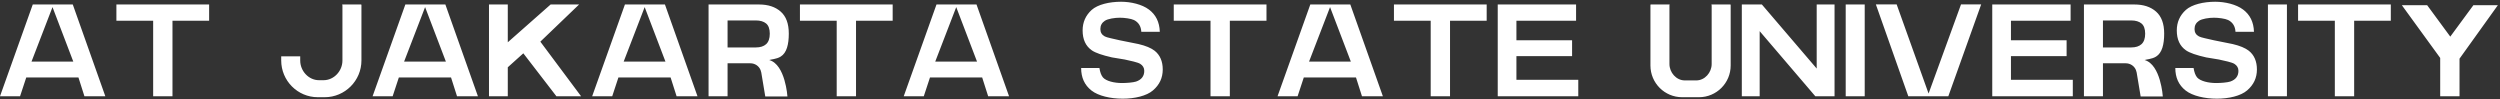 <svg width="857" height="34" viewBox="0 0 857 34" fill="none" xmlns="http://www.w3.org/2000/svg">
<rect x="0" y="0" width="857" height="34" fill="#333333" stroke="none"/>
<path d="M10.8 21.12H25.128L18 2.436L10.8 21.12ZM28.944 33L26.892 26.556H9L6.876 33H0L11.232 1.536H24.948L36.108 33H28.944ZM71.69 1.536V7.116H59.126V33H52.502V7.116H39.902V1.536H71.69ZM123.902 20.724C123.902 27.672 118.25 33.324 111.302 33.324H108.962C102.014 33.324 96.398 27.672 96.398 20.724V19.32H102.914V20.76C102.914 24.324 105.794 27.492 109.358 27.492H110.906C114.506 27.492 117.386 24.324 117.386 20.76V1.968C117.386 1.824 117.35 1.68 117.314 1.536H123.758C123.83 1.536 123.902 1.608 123.902 1.68V20.724ZM138.523 21.12H152.851L145.723 2.436L138.523 21.12ZM156.667 33L154.615 26.556H136.723L134.599 33H127.723L138.955 1.536H152.671L163.831 33H156.667ZM185.229 14.28L199.197 33H190.737L179.397 18.276L174.069 23.064V33H167.625V1.536H174.069V14.496L188.757 1.536H198.513L185.229 14.28ZM213.792 21.12H228.12L220.992 2.436L213.792 21.12ZM231.936 33L229.884 26.556H211.992L209.868 33H202.992L214.224 1.536H227.94L239.1 33H231.936ZM249.411 7.008V16.26H259.131C260.607 16.26 261.795 15.9 262.623 15.144C263.451 14.388 263.883 13.2 263.883 11.544C263.883 9.924 263.451 8.736 262.623 8.052C261.795 7.368 260.607 7.008 259.131 7.008H249.411ZM249.411 21.696V33H242.895V1.536H260.175C263.271 1.536 265.755 2.328 267.627 3.984C269.463 5.604 270.399 8.088 270.399 11.508C270.399 15.216 269.679 18.132 267.627 19.392C266.223 20.292 264.099 20.364 263.703 20.58C269.247 22.164 269.931 33.072 269.931 33.072H262.335L260.967 24.864C260.895 24.576 260.823 24.288 260.715 24C260.139 22.596 258.771 21.696 257.223 21.696C254.055 21.696 249.411 21.696 249.411 21.696ZM306.007 1.536V7.116H293.443V33H286.819V7.116H274.219V1.536H306.007ZM320.597 21.12H334.925L327.797 2.436L320.597 21.12ZM338.741 33L336.689 26.556H318.797L316.673 33H309.797L321.029 1.536H334.745L345.905 33H338.741ZM389.445 27.96C391.317 27.312 392.253 26.088 392.253 24.288C392.253 23.28 391.785 22.452 390.849 21.876C389.949 21.336 387.537 20.832 385.557 20.4L381.201 19.68C377.853 18.924 375.549 18.132 374.289 17.268C372.165 15.792 371.121 13.524 371.121 10.428C371.121 7.62 372.165 5.28 374.217 3.408C376.305 1.536 380.301 0.6 384.297 0.6C387.681 0.6 391.497 1.5 393.837 3.264C396.213 5.028 397.473 7.548 397.581 10.896H391.245C391.137 9.024 390.309 7.656 388.725 6.864C387.681 6.36 385.413 6.072 383.865 6.072C382.137 6.072 379.797 6.432 378.753 7.116C377.709 7.8 377.205 8.736 377.205 9.96C377.205 11.112 377.709 11.94 378.717 12.48C379.401 12.876 381.741 13.308 383.865 13.812L390.309 15.108C392.757 15.684 394.557 16.44 395.781 17.376C397.653 18.852 398.589 21.012 398.589 23.82C398.589 26.7 397.473 29.076 395.241 30.984C393.045 32.892 388.941 33.828 384.873 33.828C380.733 33.828 376.521 32.892 374.145 31.02C371.769 29.148 370.617 26.592 370.617 23.316H376.881C377.097 24.72 377.493 25.8 378.069 26.52C379.185 27.816 381.993 28.464 384.621 28.464C386.205 28.464 388.437 28.284 389.445 27.96ZM434.151 1.536V7.116H421.587V33H414.963V7.116H402.363V1.536H434.151ZM448.741 21.12H463.069L455.941 2.436L448.741 21.12ZM466.885 33L464.833 26.556H446.941L444.817 33H437.941L449.173 1.536H462.889L474.049 33H466.885ZM509.632 1.536V7.116H497.068V33H490.444V7.116H477.844V1.536H509.632ZM541.034 27.348V33H513.422V1.536H540.278V7.116H519.83V13.812H538.91V19.248H519.83V27.348H541.034ZM582.402 33.324H576.642C570.63 33.324 565.77 28.464 565.77 22.452V1.68C565.77 1.608 565.806 1.536 565.914 1.536H572.358C572.286 1.68 572.286 1.824 572.286 1.968V21.948C572.286 24.864 574.626 27.564 577.542 27.564H581.502C584.418 27.564 586.758 24.864 586.758 21.948V1.968C586.758 1.824 586.722 1.68 586.686 1.536H593.13C593.202 1.536 593.274 1.608 593.274 1.68V22.452C593.274 28.464 588.414 33.324 582.402 33.324ZM622.762 23.496V1.536H628.882V33H622.294L603.214 10.68V33H597.094V1.536H603.97L622.762 23.496ZM632.707 33V1.536H639.223V33H632.707ZM661.115 32.064L672.239 1.5H679.151L667.883 33H654.167L643.043 1.5H650.171L661.115 32.064ZM710.557 27.348V33H682.945V1.536H709.801V7.116H689.353V13.812H708.433V19.248H689.353V27.348H710.557ZM720.891 7.008V16.26H730.611C732.087 16.26 733.275 15.9 734.103 15.144C734.931 14.388 735.363 13.2 735.363 11.544C735.363 9.924 734.931 8.736 734.103 8.052C733.275 7.368 732.087 7.008 730.611 7.008H720.891ZM720.891 21.696V33H714.375V1.536H731.655C734.751 1.536 737.235 2.328 739.107 3.984C740.943 5.604 741.879 8.088 741.879 11.508C741.879 15.216 741.159 18.132 739.107 19.392C737.703 20.292 735.579 20.364 735.183 20.58C740.727 22.164 741.411 33.072 741.411 33.072H733.815L732.447 24.864C732.375 24.576 732.303 24.288 732.195 24C731.619 22.596 730.251 21.696 728.703 21.696C725.535 21.696 720.891 21.696 720.891 21.696ZM764.527 27.96C766.399 27.312 767.335 26.088 767.335 24.288C767.335 23.28 766.867 22.452 765.931 21.876C765.031 21.336 762.619 20.832 760.639 20.4L756.283 19.68C752.935 18.924 750.631 18.132 749.371 17.268C747.247 15.792 746.203 13.524 746.203 10.428C746.203 7.62 747.247 5.28 749.299 3.408C751.387 1.536 755.383 0.6 759.379 0.6C762.763 0.6 766.579 1.5 768.919 3.264C771.295 5.028 772.555 7.548 772.663 10.896H766.327C766.219 9.024 765.391 7.656 763.807 6.864C762.763 6.36 760.495 6.072 758.947 6.072C757.219 6.072 754.879 6.432 753.835 7.116C752.791 7.8 752.287 8.736 752.287 9.96C752.287 11.112 752.791 11.94 753.799 12.48C754.483 12.876 756.823 13.308 758.947 13.812L765.391 15.108C767.839 15.684 769.639 16.44 770.863 17.376C772.735 18.852 773.671 21.012 773.671 23.82C773.671 26.7 772.555 29.076 770.323 30.984C768.127 32.892 764.023 33.828 759.955 33.828C755.815 33.828 751.603 32.892 749.227 31.02C746.851 29.148 745.699 26.592 745.699 23.316H751.963C752.179 24.72 752.575 25.8 753.151 26.52C754.267 27.816 757.075 28.464 759.703 28.464C761.287 28.464 763.519 28.284 764.527 27.96ZM777.445 33V1.536H783.961V33H777.445ZM819.569 1.536V7.116H807.005V33H800.381V7.116H787.781V1.536H819.569ZM839.955 12.552L847.875 1.788H856.263L843.123 20.112V33H836.499V19.86L823.359 1.788H832.035L839.955 12.552Z" fill="white"/>
</svg>
